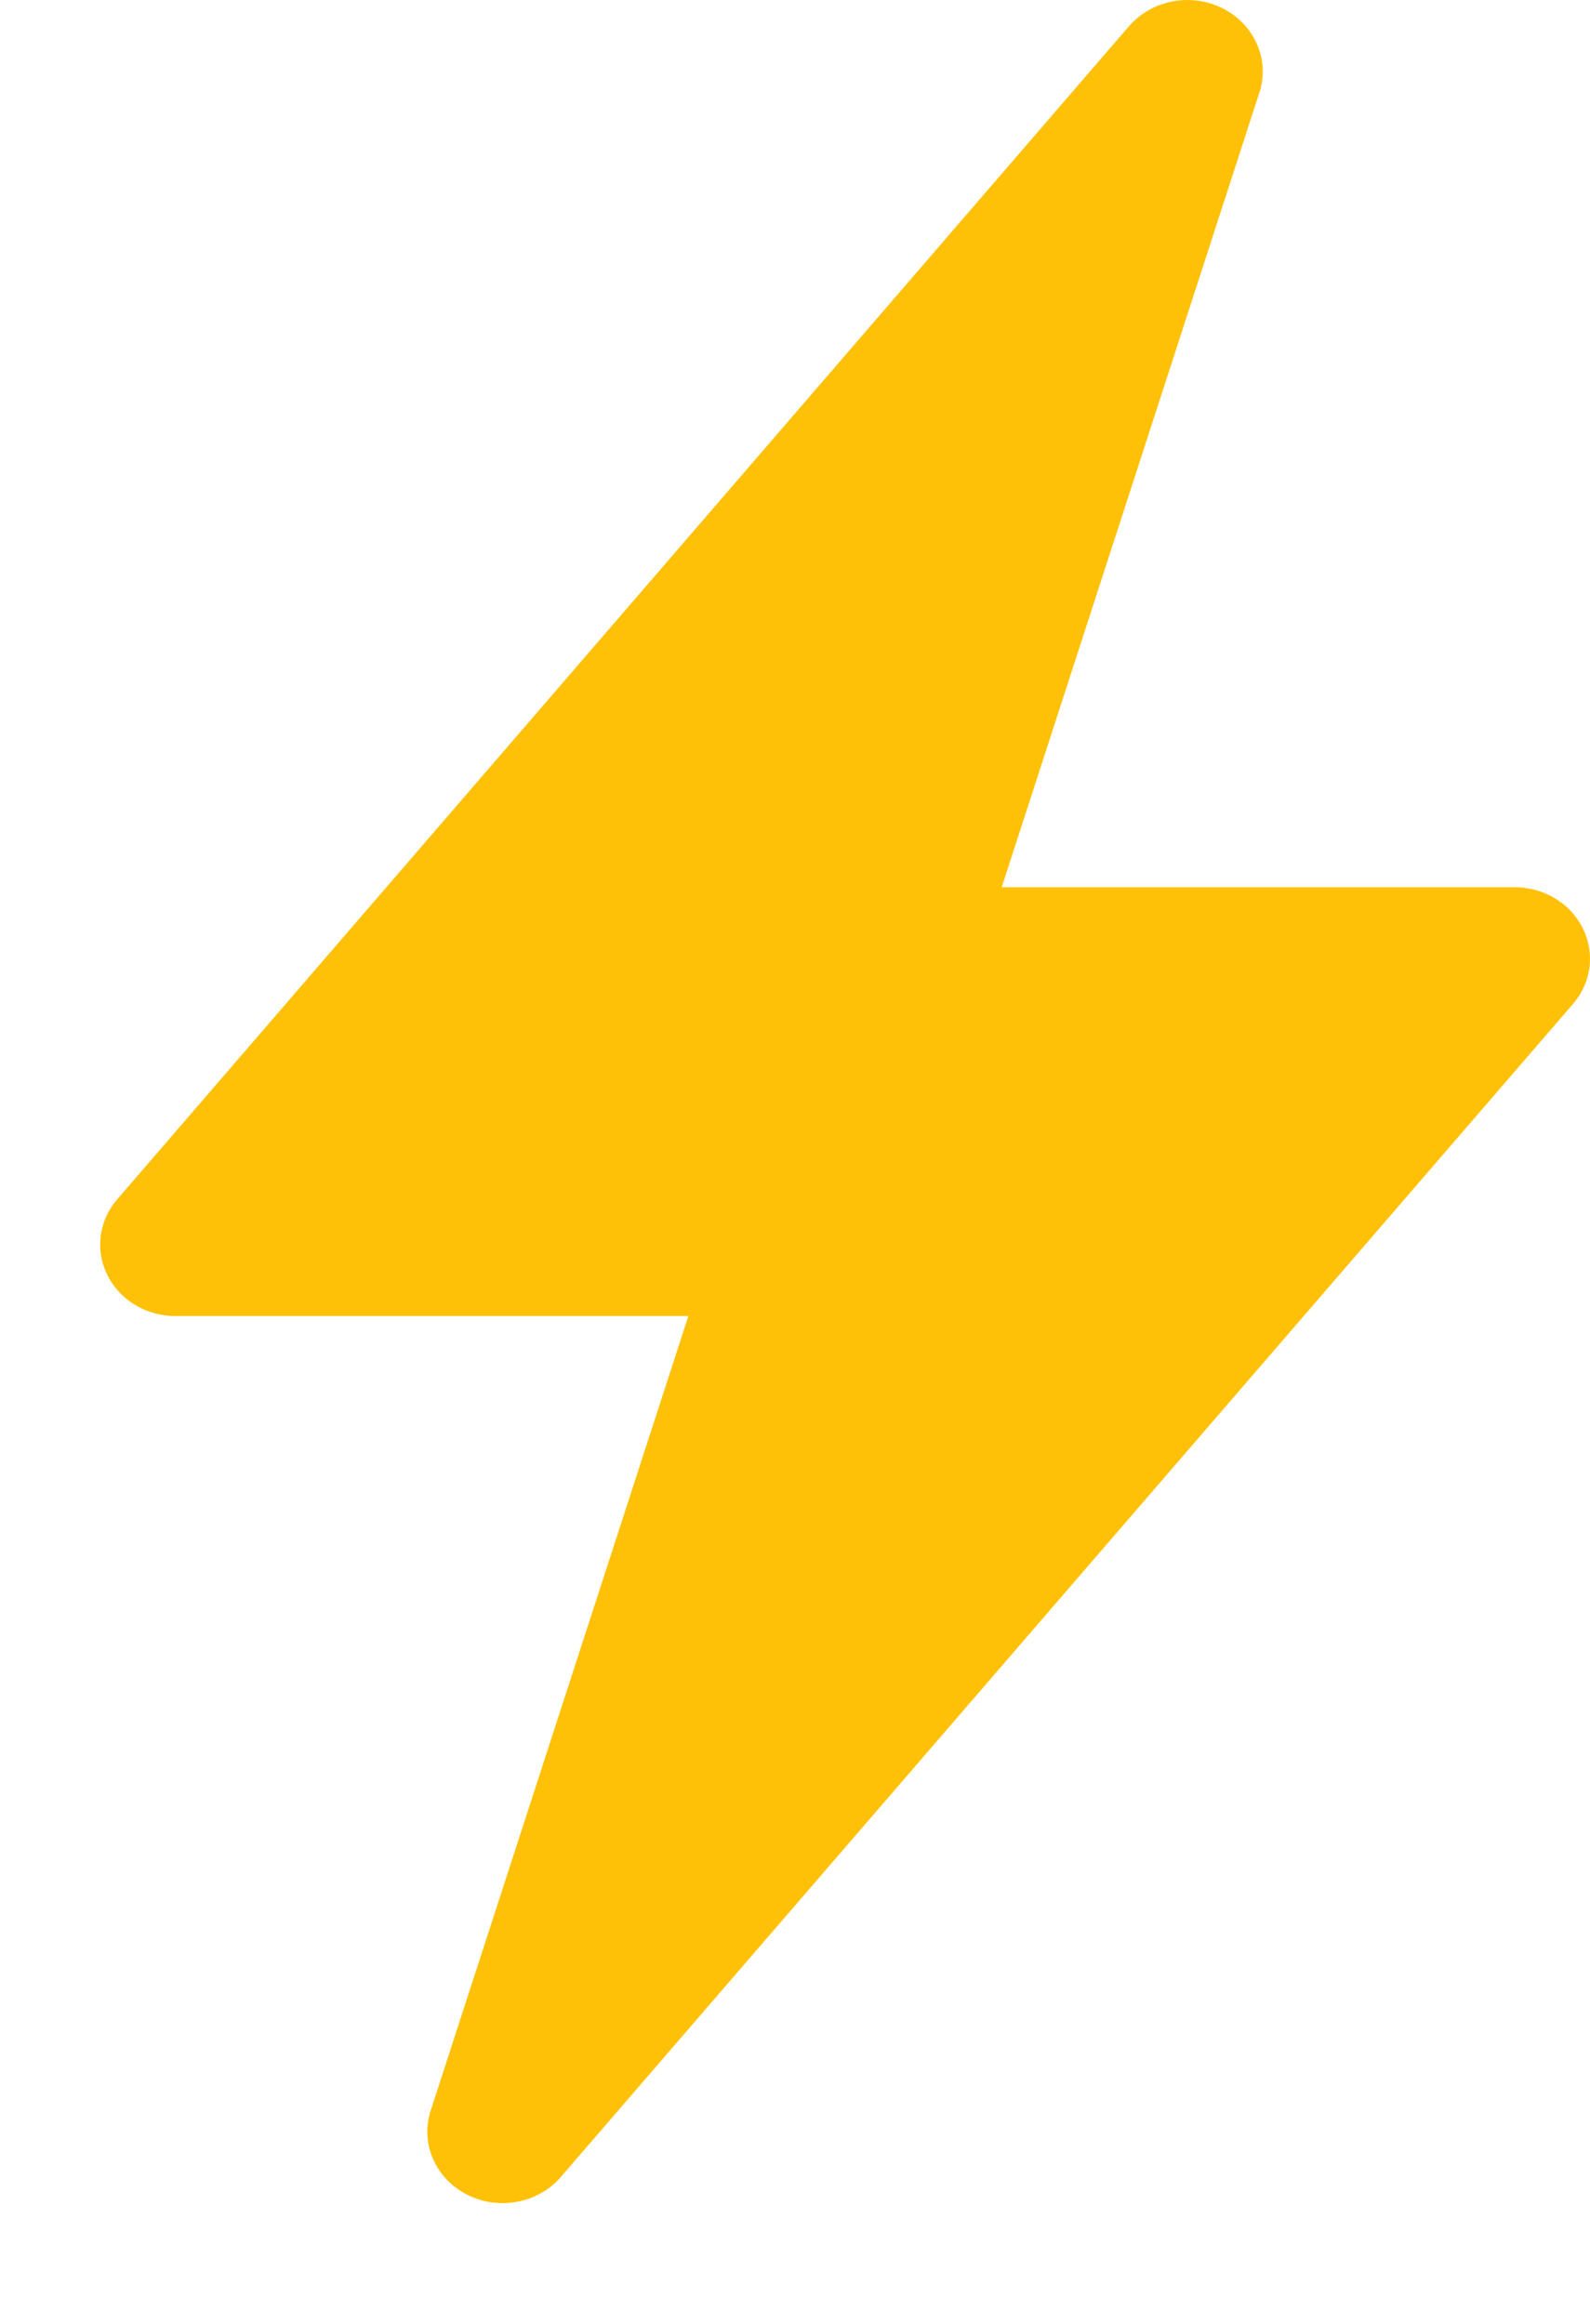 <svg width="13" height="19" viewBox="0 0 13 19" fill="none" xmlns="http://www.w3.org/2000/svg">
<path fill-rule="evenodd" clip-rule="evenodd" d="M5.628 10.76H1.435C1.293 10.76 1.155 10.713 1.045 10.628C0.782 10.424 0.743 10.056 0.958 9.806L9.231 0.214C9.39 0.031 9.65 -0.044 9.889 0.026C10.214 0.121 10.397 0.447 10.297 0.756L8.19 7.254H12.384C12.526 7.254 12.664 7.301 12.774 7.386C13.037 7.591 13.076 7.959 12.861 8.208L4.586 17.798C4.428 17.982 4.168 18.056 3.929 17.987C3.604 17.892 3.421 17.565 3.521 17.257L5.628 10.76Z" fill="#FFC107"/>
</svg>
